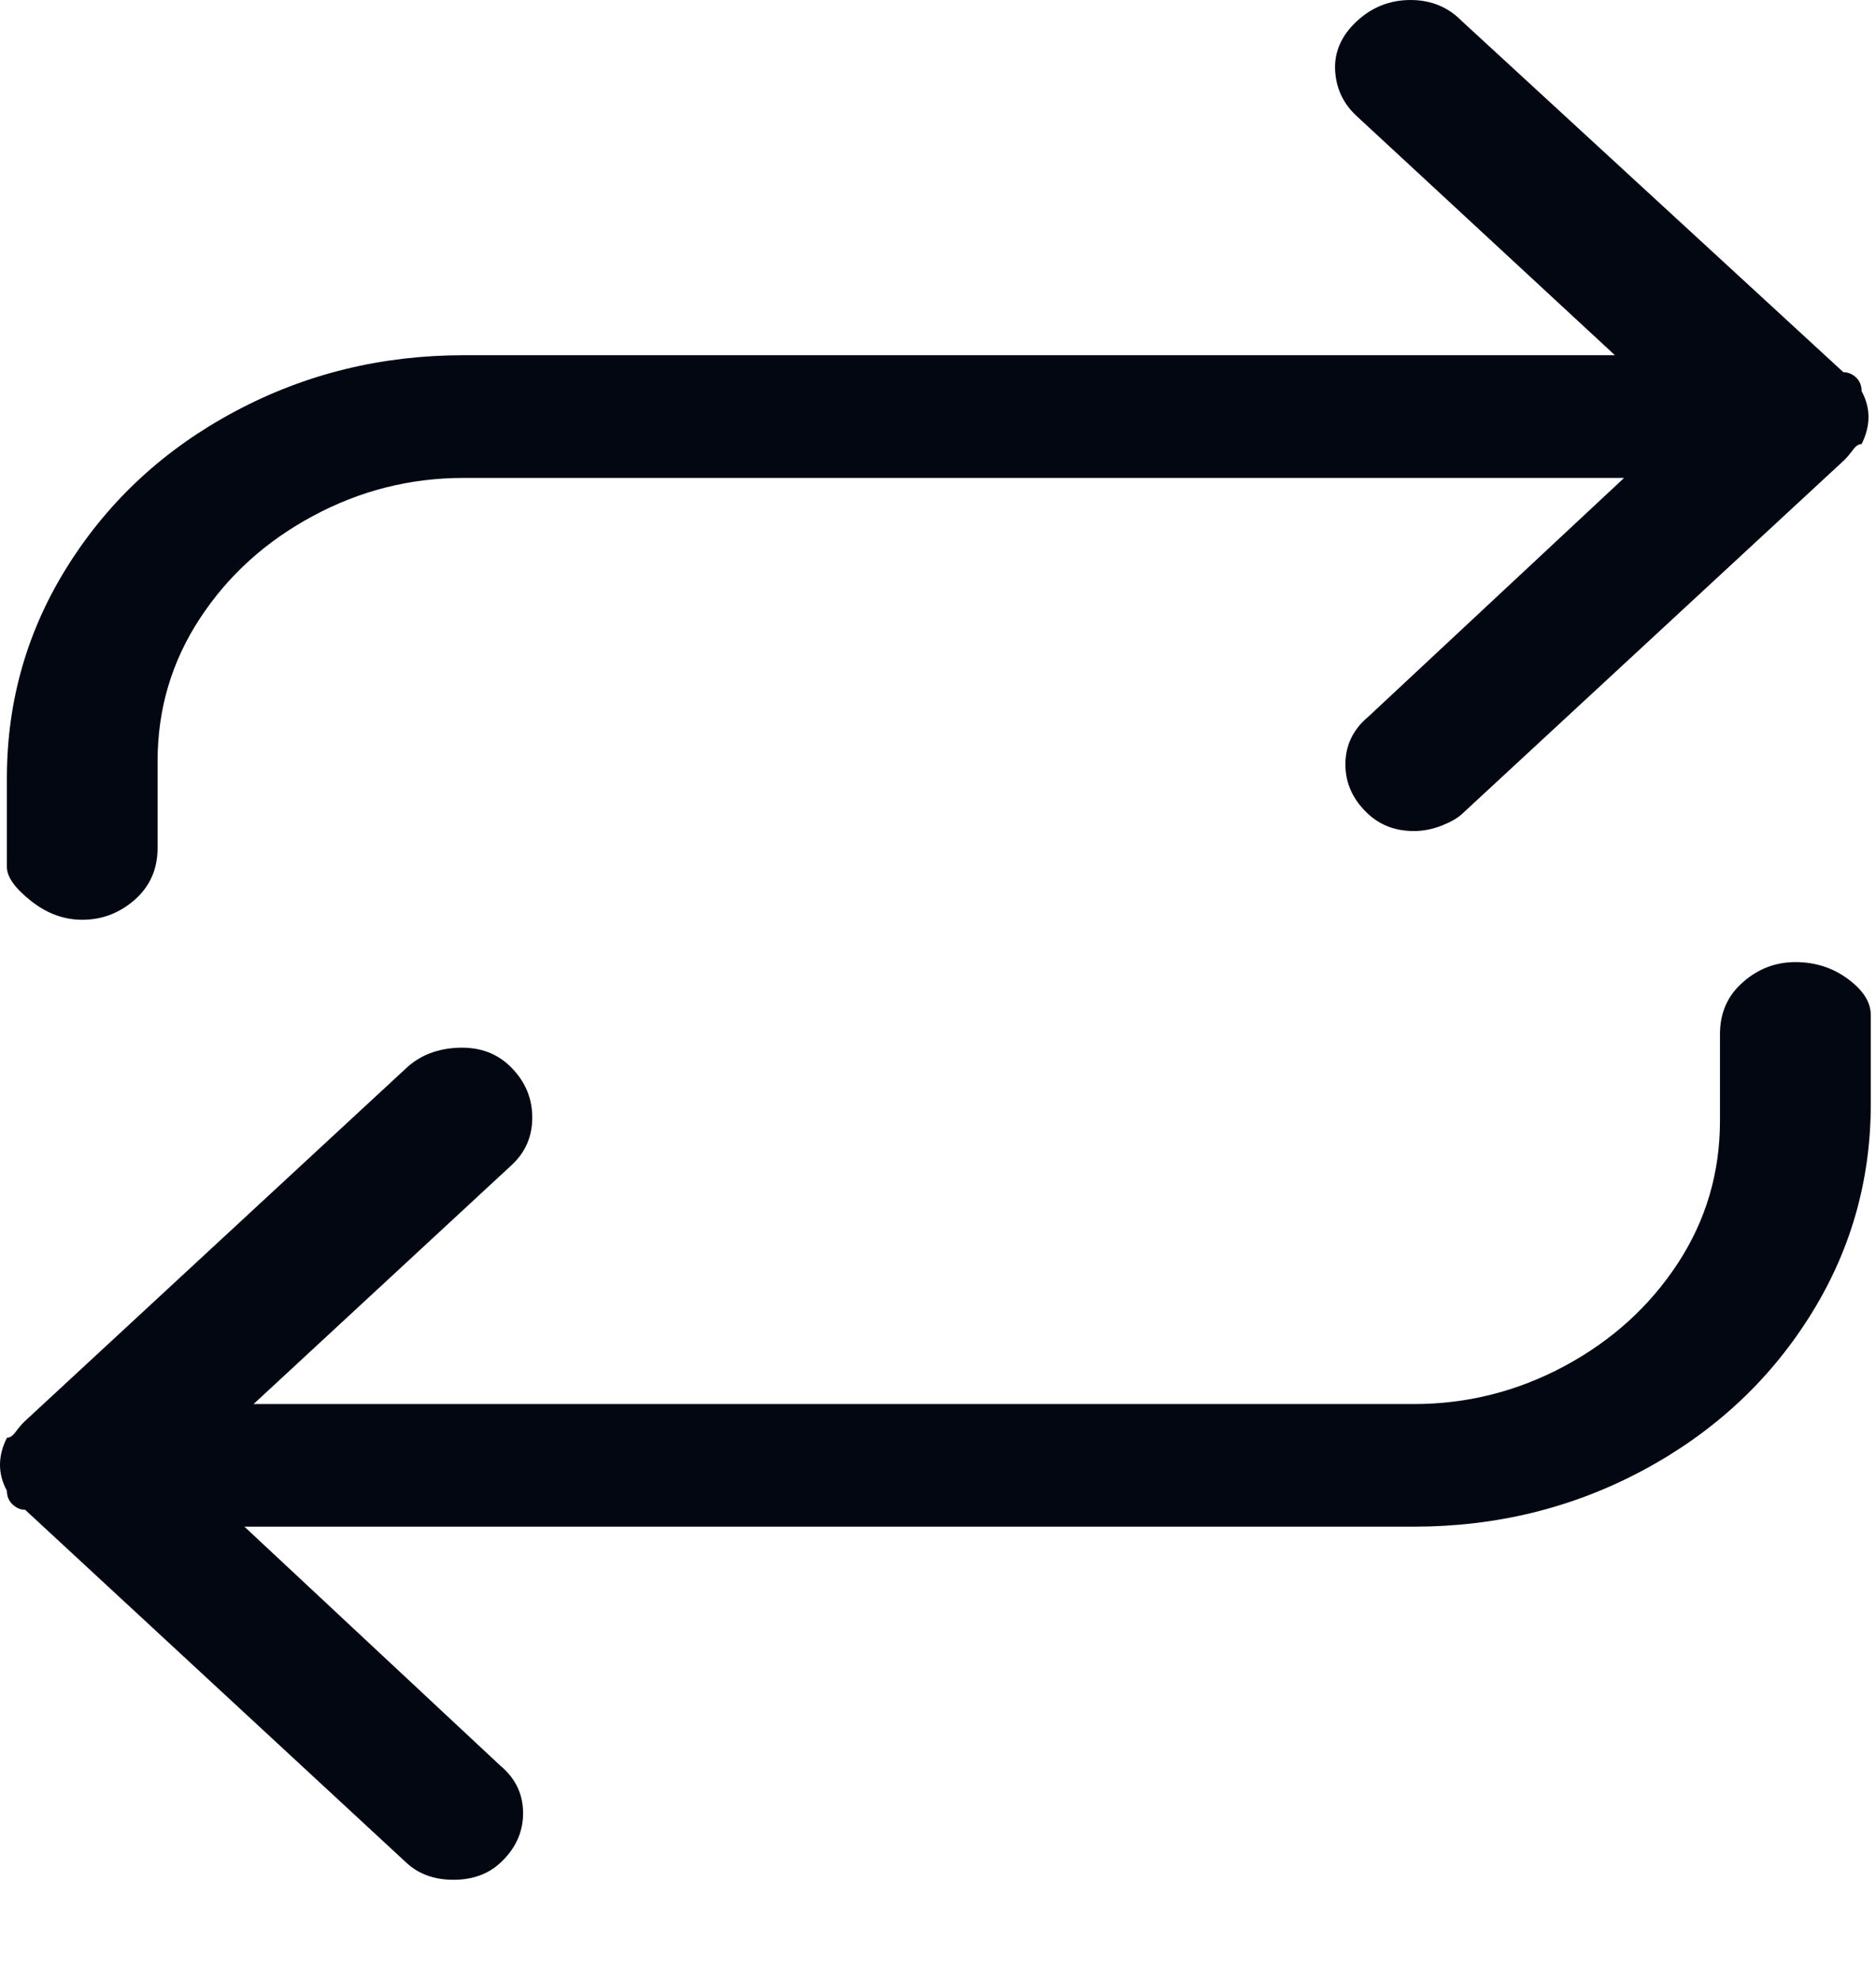 <svg width="18" height="19" viewBox="0 0 18 19" fill="none" xmlns="http://www.w3.org/2000/svg">
<path d="M0.789 8.822C0.979 8.822 1.147 8.758 1.293 8.63C1.439 8.501 1.512 8.336 1.512 8.133V7.301C1.512 6.801 1.647 6.345 1.918 5.932C2.188 5.52 2.55 5.192 3.003 4.949C3.456 4.705 3.938 4.584 4.449 4.584H15.583L13.128 6.875C12.982 6.997 12.909 7.149 12.909 7.332C12.909 7.514 12.982 7.673 13.128 7.808C13.245 7.916 13.391 7.971 13.567 7.971C13.654 7.971 13.742 7.954 13.83 7.92C13.917 7.886 13.983 7.849 14.027 7.808L17.687 4.421C17.716 4.394 17.745 4.36 17.775 4.32C17.804 4.279 17.833 4.259 17.862 4.259C17.95 4.083 17.95 3.914 17.862 3.752C17.862 3.698 17.844 3.654 17.808 3.62C17.771 3.586 17.731 3.57 17.687 3.57L14.027 0.203C13.895 0.068 13.731 2.81576e-05 13.534 2.81576e-05C13.336 2.81576e-05 13.165 0.068 13.019 0.203C12.873 0.338 12.803 0.494 12.81 0.669C12.818 0.845 12.887 0.994 13.019 1.115L15.495 3.407H4.449C3.66 3.407 2.93 3.586 2.257 3.945C1.585 4.303 1.052 4.793 0.658 5.415C0.263 6.037 0.066 6.72 0.066 7.464V8.315C0.066 8.41 0.142 8.518 0.296 8.64C0.449 8.762 0.614 8.822 0.789 8.822ZM17.227 9.228C17.037 9.228 16.869 9.292 16.723 9.421C16.576 9.549 16.503 9.715 16.503 9.918V10.749C16.503 11.249 16.368 11.706 16.098 12.118C15.828 12.53 15.466 12.858 15.013 13.102C14.56 13.345 14.078 13.467 13.567 13.467H2.433L4.909 11.175C5.041 11.053 5.107 10.901 5.107 10.719C5.107 10.536 5.041 10.377 4.909 10.242C4.778 10.107 4.61 10.043 4.405 10.049C4.201 10.056 4.033 10.12 3.901 10.242L0.241 13.629C0.212 13.656 0.183 13.69 0.153 13.73C0.124 13.771 0.095 13.791 0.066 13.791C-0.022 13.967 -0.022 14.136 0.066 14.298C0.066 14.352 0.084 14.396 0.121 14.43C0.157 14.464 0.197 14.481 0.241 14.481L3.901 17.868C4.018 17.976 4.168 18.03 4.351 18.03C4.533 18.03 4.683 17.976 4.8 17.868C4.946 17.733 5.019 17.574 5.019 17.391C5.019 17.209 4.946 17.056 4.8 16.935L2.345 14.643H13.567C14.356 14.643 15.086 14.464 15.758 14.106C16.43 13.747 16.964 13.257 17.358 12.635C17.753 12.013 17.95 11.331 17.95 10.587V9.735C17.95 9.613 17.877 9.498 17.731 9.39C17.585 9.282 17.417 9.228 17.227 9.228Z" fill="#030712"/>
</svg>
